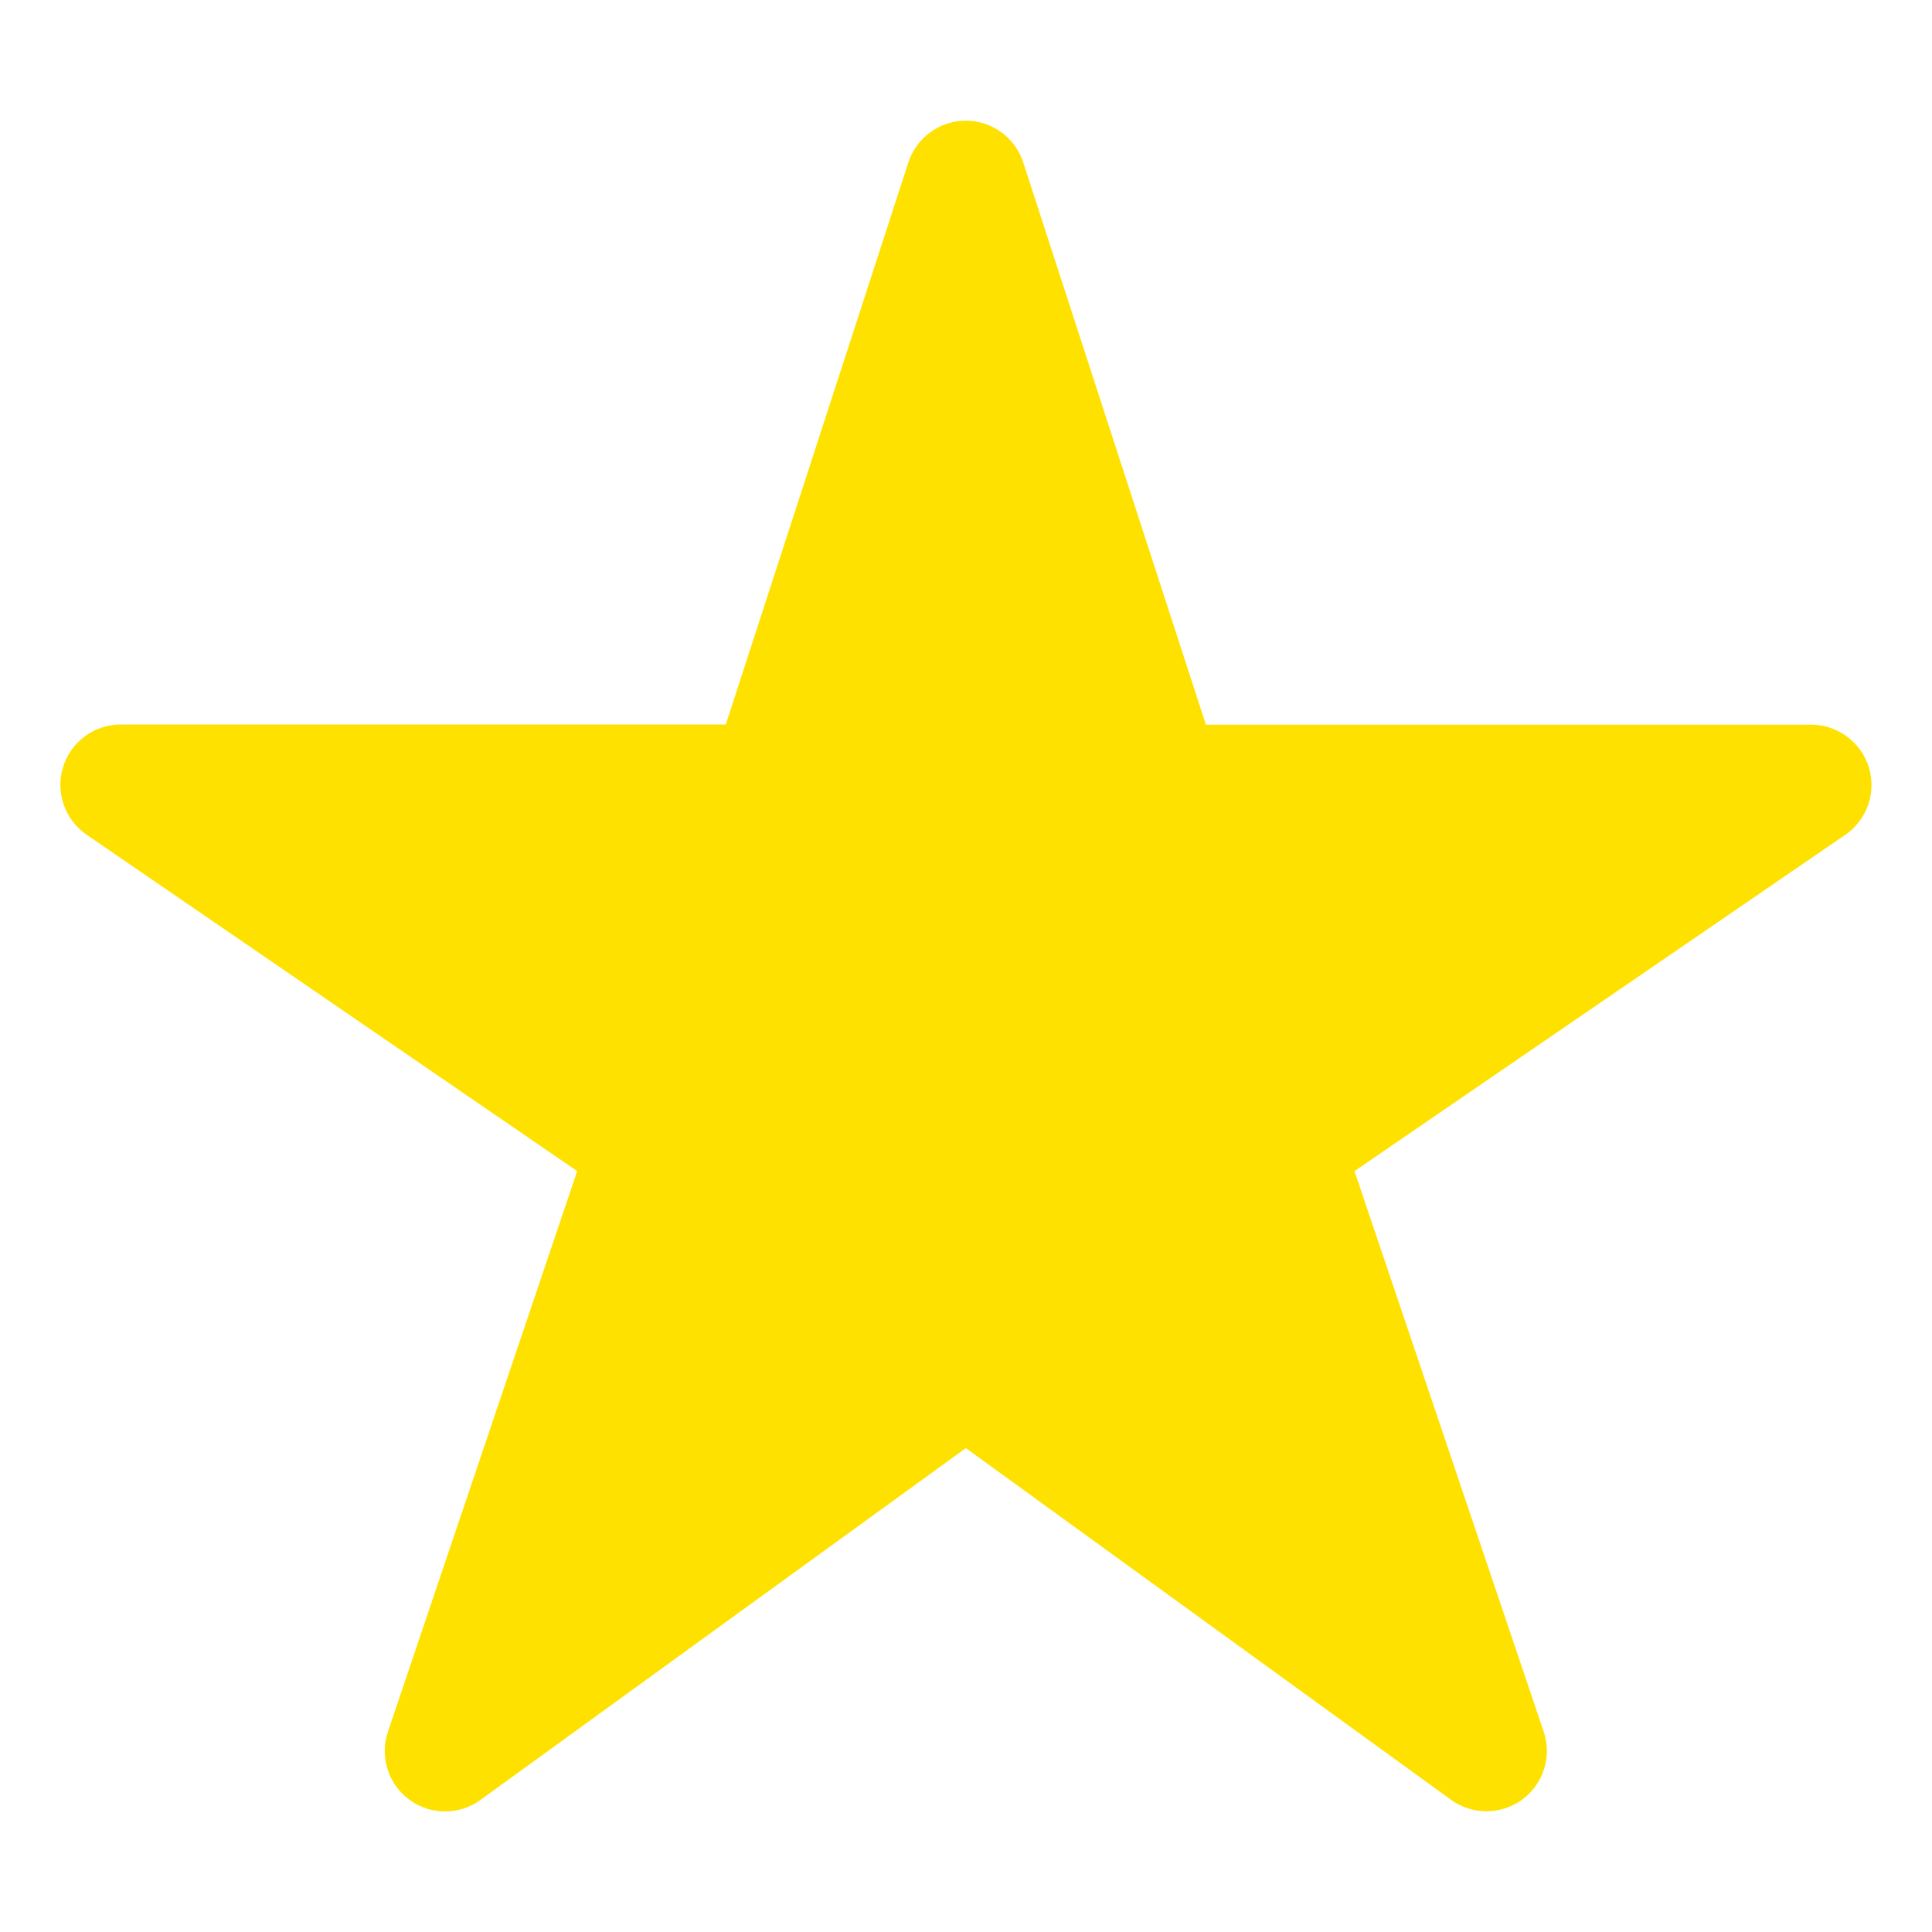 <svg width="24" height="24" viewBox="0 0 24 24" fill="none" xmlns="http://www.w3.org/2000/svg">
<path d="M18.467 22.5C18.309 22.501 18.155 22.451 18.027 22.359L11.998 17.989L5.969 22.359C5.841 22.453 5.685 22.503 5.526 22.502C5.367 22.502 5.212 22.451 5.084 22.356C4.956 22.262 4.861 22.129 4.814 21.977C4.766 21.826 4.768 21.663 4.819 21.512L7.17 14.548L1.076 10.369C0.944 10.278 0.844 10.148 0.792 9.997C0.739 9.846 0.736 9.682 0.783 9.529C0.83 9.376 0.925 9.242 1.054 9.147C1.182 9.052 1.338 9 1.498 9H9.016L11.284 2.018C11.333 1.867 11.429 1.736 11.557 1.643C11.685 1.549 11.839 1.499 11.998 1.499C12.156 1.499 12.311 1.549 12.439 1.643C12.567 1.736 12.662 1.867 12.711 2.018L14.98 9.002H22.498C22.658 9.002 22.814 9.053 22.943 9.149C23.072 9.244 23.167 9.377 23.215 9.53C23.262 9.683 23.259 9.848 23.207 9.999C23.154 10.15 23.054 10.281 22.922 10.371L16.826 14.548L19.176 21.51C19.214 21.623 19.225 21.743 19.207 21.861C19.19 21.978 19.144 22.09 19.075 22.187C19.006 22.284 18.915 22.362 18.809 22.417C18.703 22.471 18.586 22.5 18.467 22.5Z" fill="#FFE100"/>
</svg>
